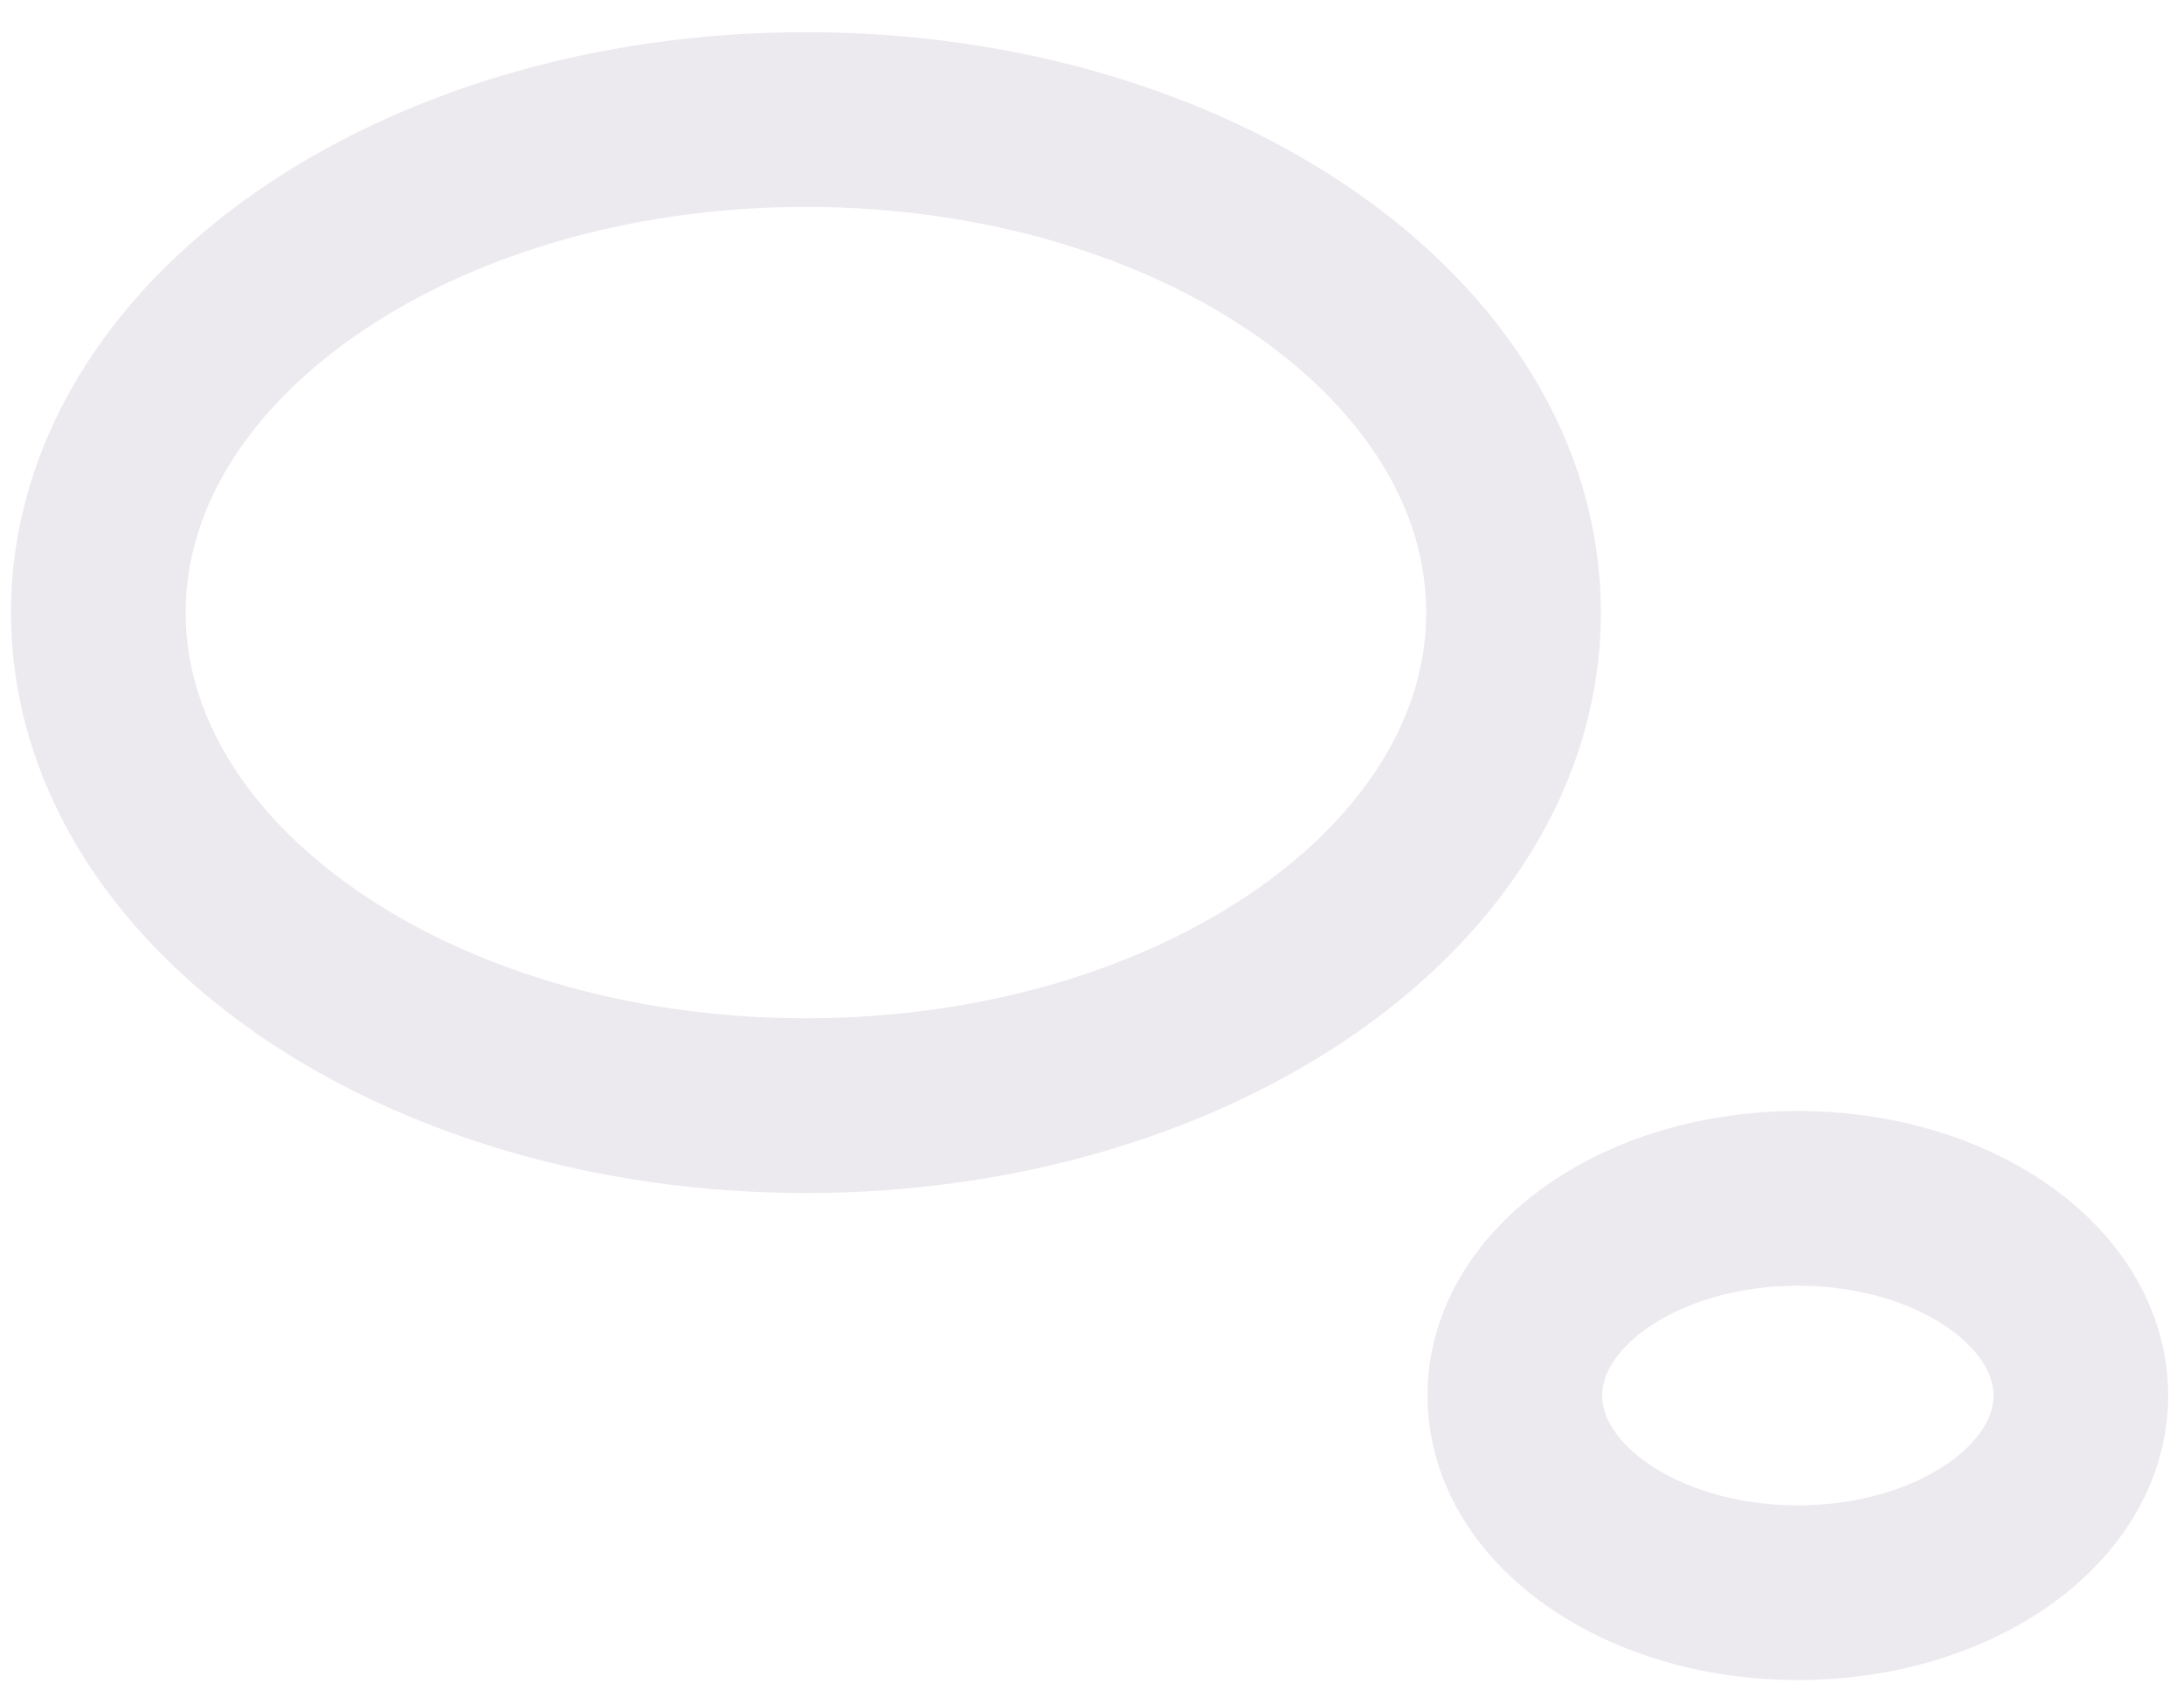 <svg width="50" height="39" viewBox="0 0 50 39" fill="none" xmlns="http://www.w3.org/2000/svg">
<path d="M18.451 25.305C27.398 25.305 34.651 20.253 34.651 14.02C34.651 7.788 27.398 2.736 18.451 2.736C9.504 2.736 2.251 7.788 2.251 14.02C2.251 20.253 9.504 25.305 18.451 25.305Z" stroke="#4D2C5E" stroke-opacity="0.1" stroke-width="4" stroke-miterlimit="10" stroke-linecap="round" stroke-linejoin="round"/>
<path d="M41.159 36.453C44.737 36.453 47.638 34.433 47.638 31.94C47.638 29.448 44.737 27.427 41.159 27.427C37.581 27.427 34.681 29.448 34.681 31.94C34.681 34.433 37.581 36.453 41.159 36.453Z" stroke="#4D2C5E" stroke-opacity="0.1" stroke-width="4" stroke-miterlimit="10" stroke-linecap="round" stroke-linejoin="round"/>
</svg>
